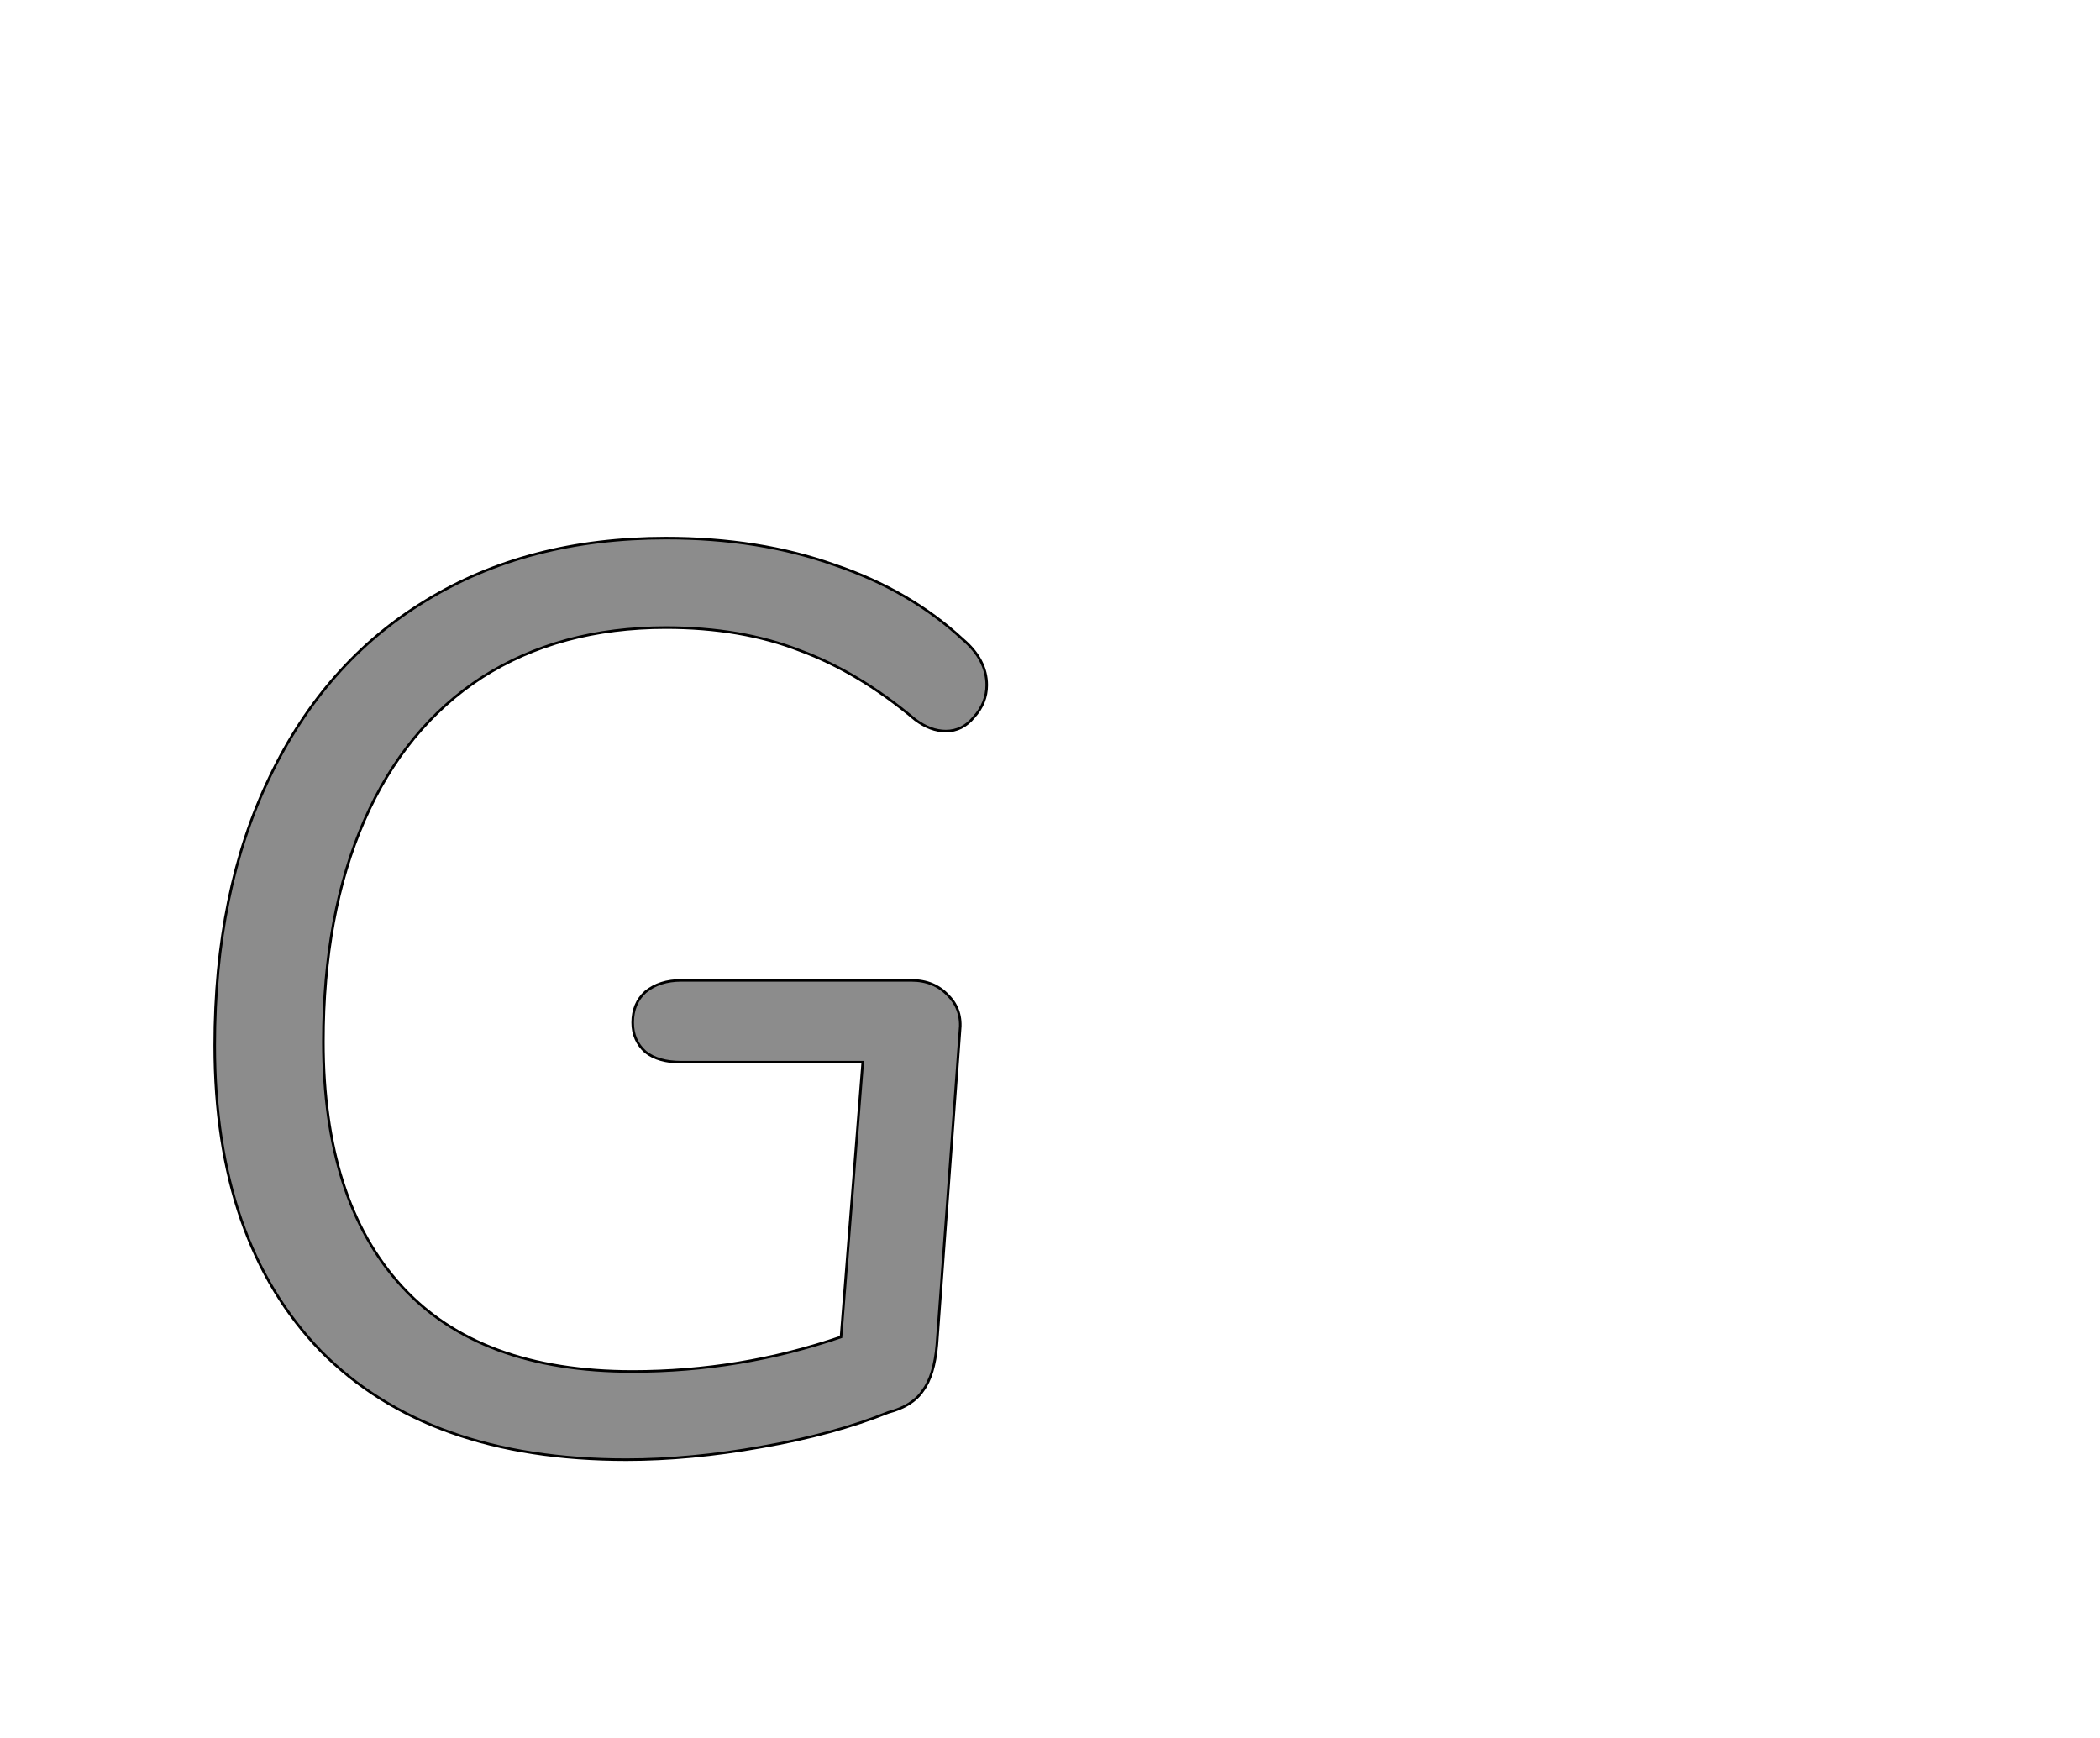 <!--
BEGIN METADATA

BBOX_X_MIN 68
BBOX_Y_MIN -8
BBOX_X_MAX 672
BBOX_Y_MAX 713
WIDTH 604
HEIGHT 721
H_BEARING_X 68
H_BEARING_Y 713
H_ADVANCE 724
V_BEARING_X -294
V_BEARING_Y 321
V_ADVANCE 1364
ORIGIN_X 0
ORIGIN_Y 0

END METADATA
-->

<svg width='1643px' height='1360px' xmlns='http://www.w3.org/2000/svg' version='1.1'>

 <!-- make sure glyph is visible within svg window -->
 <g fill-rule='nonzero'  transform='translate(100 1134)'>

  <!-- draw actual outline using lines and Bezier curves-->
  <path fill='black' stroke='black' fill-opacity='0.45'  stroke-width='2'  d='
 M 338,-643
 M 277,-604
 Q 217,-565 185,-492
 Q 153,-419 153,-319
 Q 153,-195 214,-128
 Q 275,-61 395,-61
 Q 479,-61 558,-88
 L 575,-303
 L 433,-303
 Q 415,-303 405,-311
 Q 395,-320 395,-334
 Q 395,-349 405,-358
 Q 416,-367 433,-367
 L 613,-367
 Q 631,-367 642,-355
 Q 653,-344 651,-327
 L 633,-82
 Q 631,-58 622,-46
 Q 614,-34 595,-29
 Q 553,-12 496,-2
 Q 440,8 390,8
 Q 235,8 151,-77
 Q 68,-163 68,-316
 Q 68,-437 111,-526
 Q 154,-616 233,-664
 Q 313,-713 421,-713
 Q 494,-713 553,-692
 Q 612,-672 653,-634
 Q 672,-618 672,-598
 Q 672,-584 662,-573
 Q 653,-562 640,-562
 Q 628,-562 616,-571
 Q 572,-608 526,-625
 Q 480,-643 421,-643
 Q 338,-643 277,-604
 Z

  '/>
 </g>
</svg>
